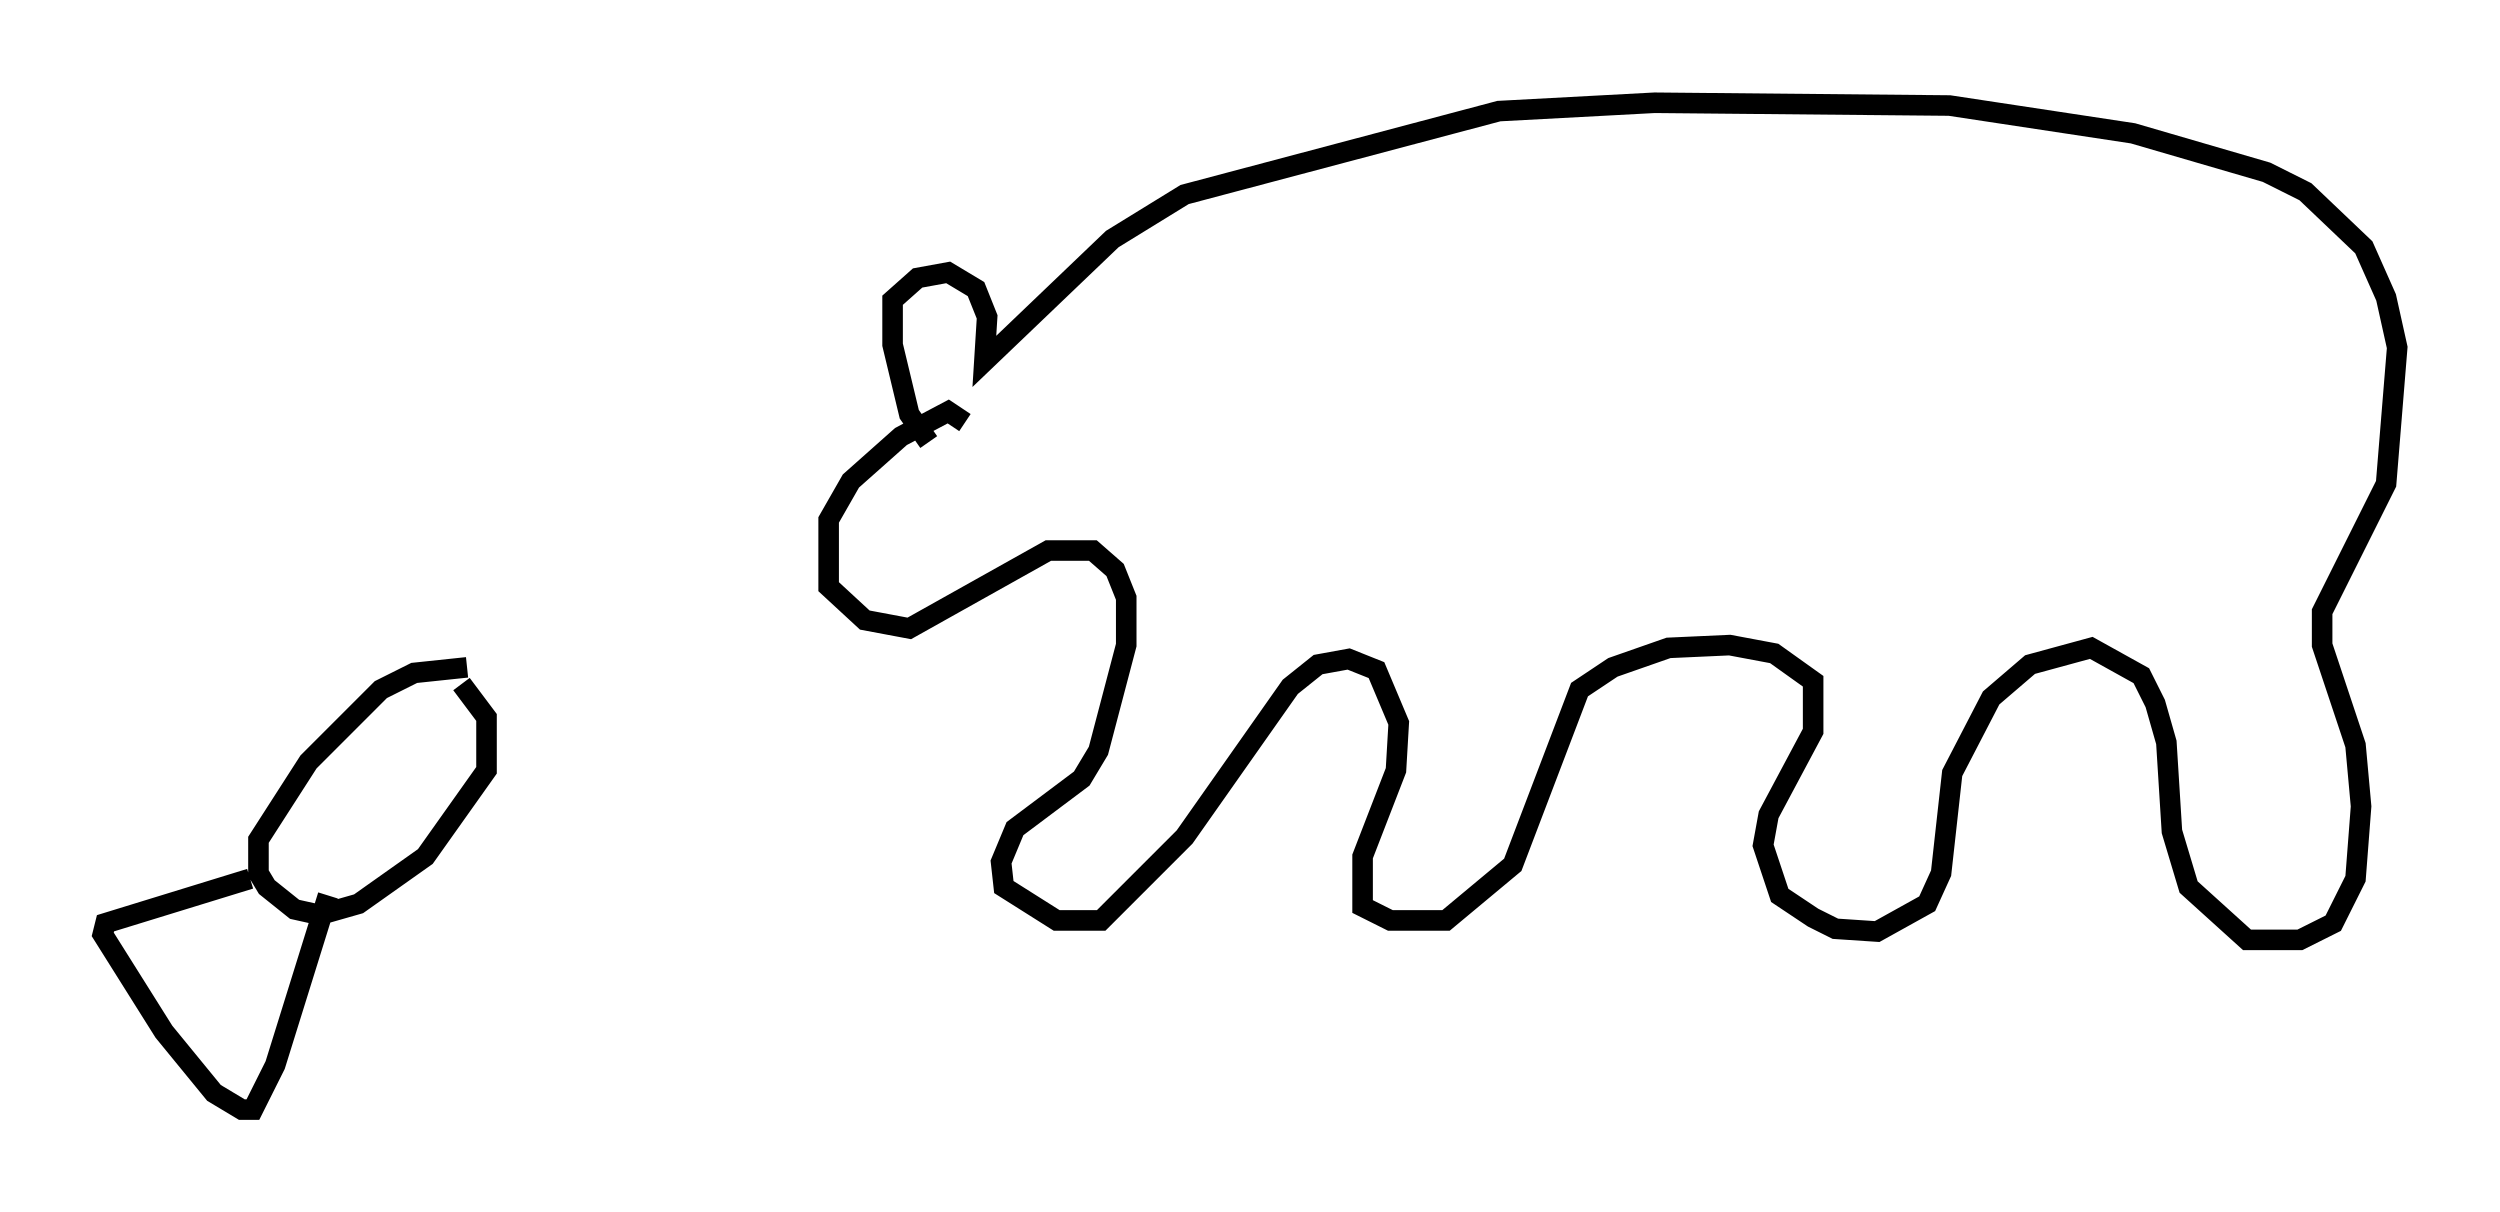 <?xml version="1.0" encoding="utf-8" ?>
<svg baseProfile="full" height="58.985" version="1.1" width="121.636" xmlns="http://www.w3.org/2000/svg" xmlns:ev="http://www.w3.org/2001/xml-events" xmlns:xlink="http://www.w3.org/1999/xlink"><defs /><rect fill="white" height="58.985" width="121.636" x="0" y="0" /><path d="M46.407, 21.644 m0.541, -1.083 l-0.812, -0.541 -2.3, 1.218 l-2.436, 2.165 -1.083, 1.894 l0.0, 3.248 1.759, 1.624 l2.165, 0.406 6.766, -3.789 l2.165, 0.0 1.083, 0.947 l0.541, 1.353 0.0, 2.3 l-1.353, 5.142 -0.812, 1.353 l-3.248, 2.436 -0.677, 1.624 l0.135, 1.218 2.571, 1.624 l2.165, 0.0 4.059, -4.059 l5.142, -7.307 1.353, -1.083 l1.488, -0.271 1.353, 0.541 l1.083, 2.571 -0.135, 2.3 l-1.624, 4.195 0.0, 2.436 l1.353, 0.677 2.706, 0.0 l3.248, -2.706 3.248, -8.525 l1.624, -1.083 2.706, -0.947 l2.977, -0.135 2.165, 0.406 l1.894, 1.353 0.0, 2.436 l-2.165, 4.059 -0.271, 1.488 l0.812, 2.436 1.624, 1.083 l1.083, 0.541 2.03, 0.135 l2.436, -1.353 0.677, -1.488 l0.541, -4.871 1.894, -3.654 l1.894, -1.624 2.977, -0.812 l2.436, 1.353 0.677, 1.353 l0.541, 1.894 0.271, 4.33 l0.812, 2.706 2.842, 2.571 l2.571, 0.0 1.624, -0.812 l1.083, -2.165 0.271, -3.518 l-0.271, -2.977 -1.624, -4.871 l0.0, -1.624 3.112, -6.225 l0.541, -6.631 -0.541, -2.436 l-1.083, -2.436 -2.842, -2.706 l-1.894, -0.947 -6.495, -1.894 l-8.931, -1.353 -14.344, -0.135 l-7.578, 0.406 -15.291, 4.059 l-3.518, 2.165 -6.225, 5.954 l0.135, -2.165 -0.541, -1.353 l-1.353, -0.812 -1.488, 0.271 l-1.218, 1.083 0.0, 2.165 l0.812, 3.383 0.947, 1.353 m-22.463, 10.961 l-2.571, 0.271 -1.624, 0.812 l-3.518, 3.518 -2.436, 3.789 l0.0, 1.624 0.406, 0.677 l1.353, 1.083 1.218, 0.271 l1.894, -0.541 3.248, -2.3 l2.977, -4.195 0.0, -2.571 l-1.218, -1.624 m-10.284, 9.472 l-7.036, 2.165 -0.135, 0.541 l2.977, 4.736 2.436, 2.977 l1.353, 0.812 0.541, 0.0 l1.083, -2.165 2.571, -8.254 " fill="none" stroke="black" stroke-width="1" /></svg>